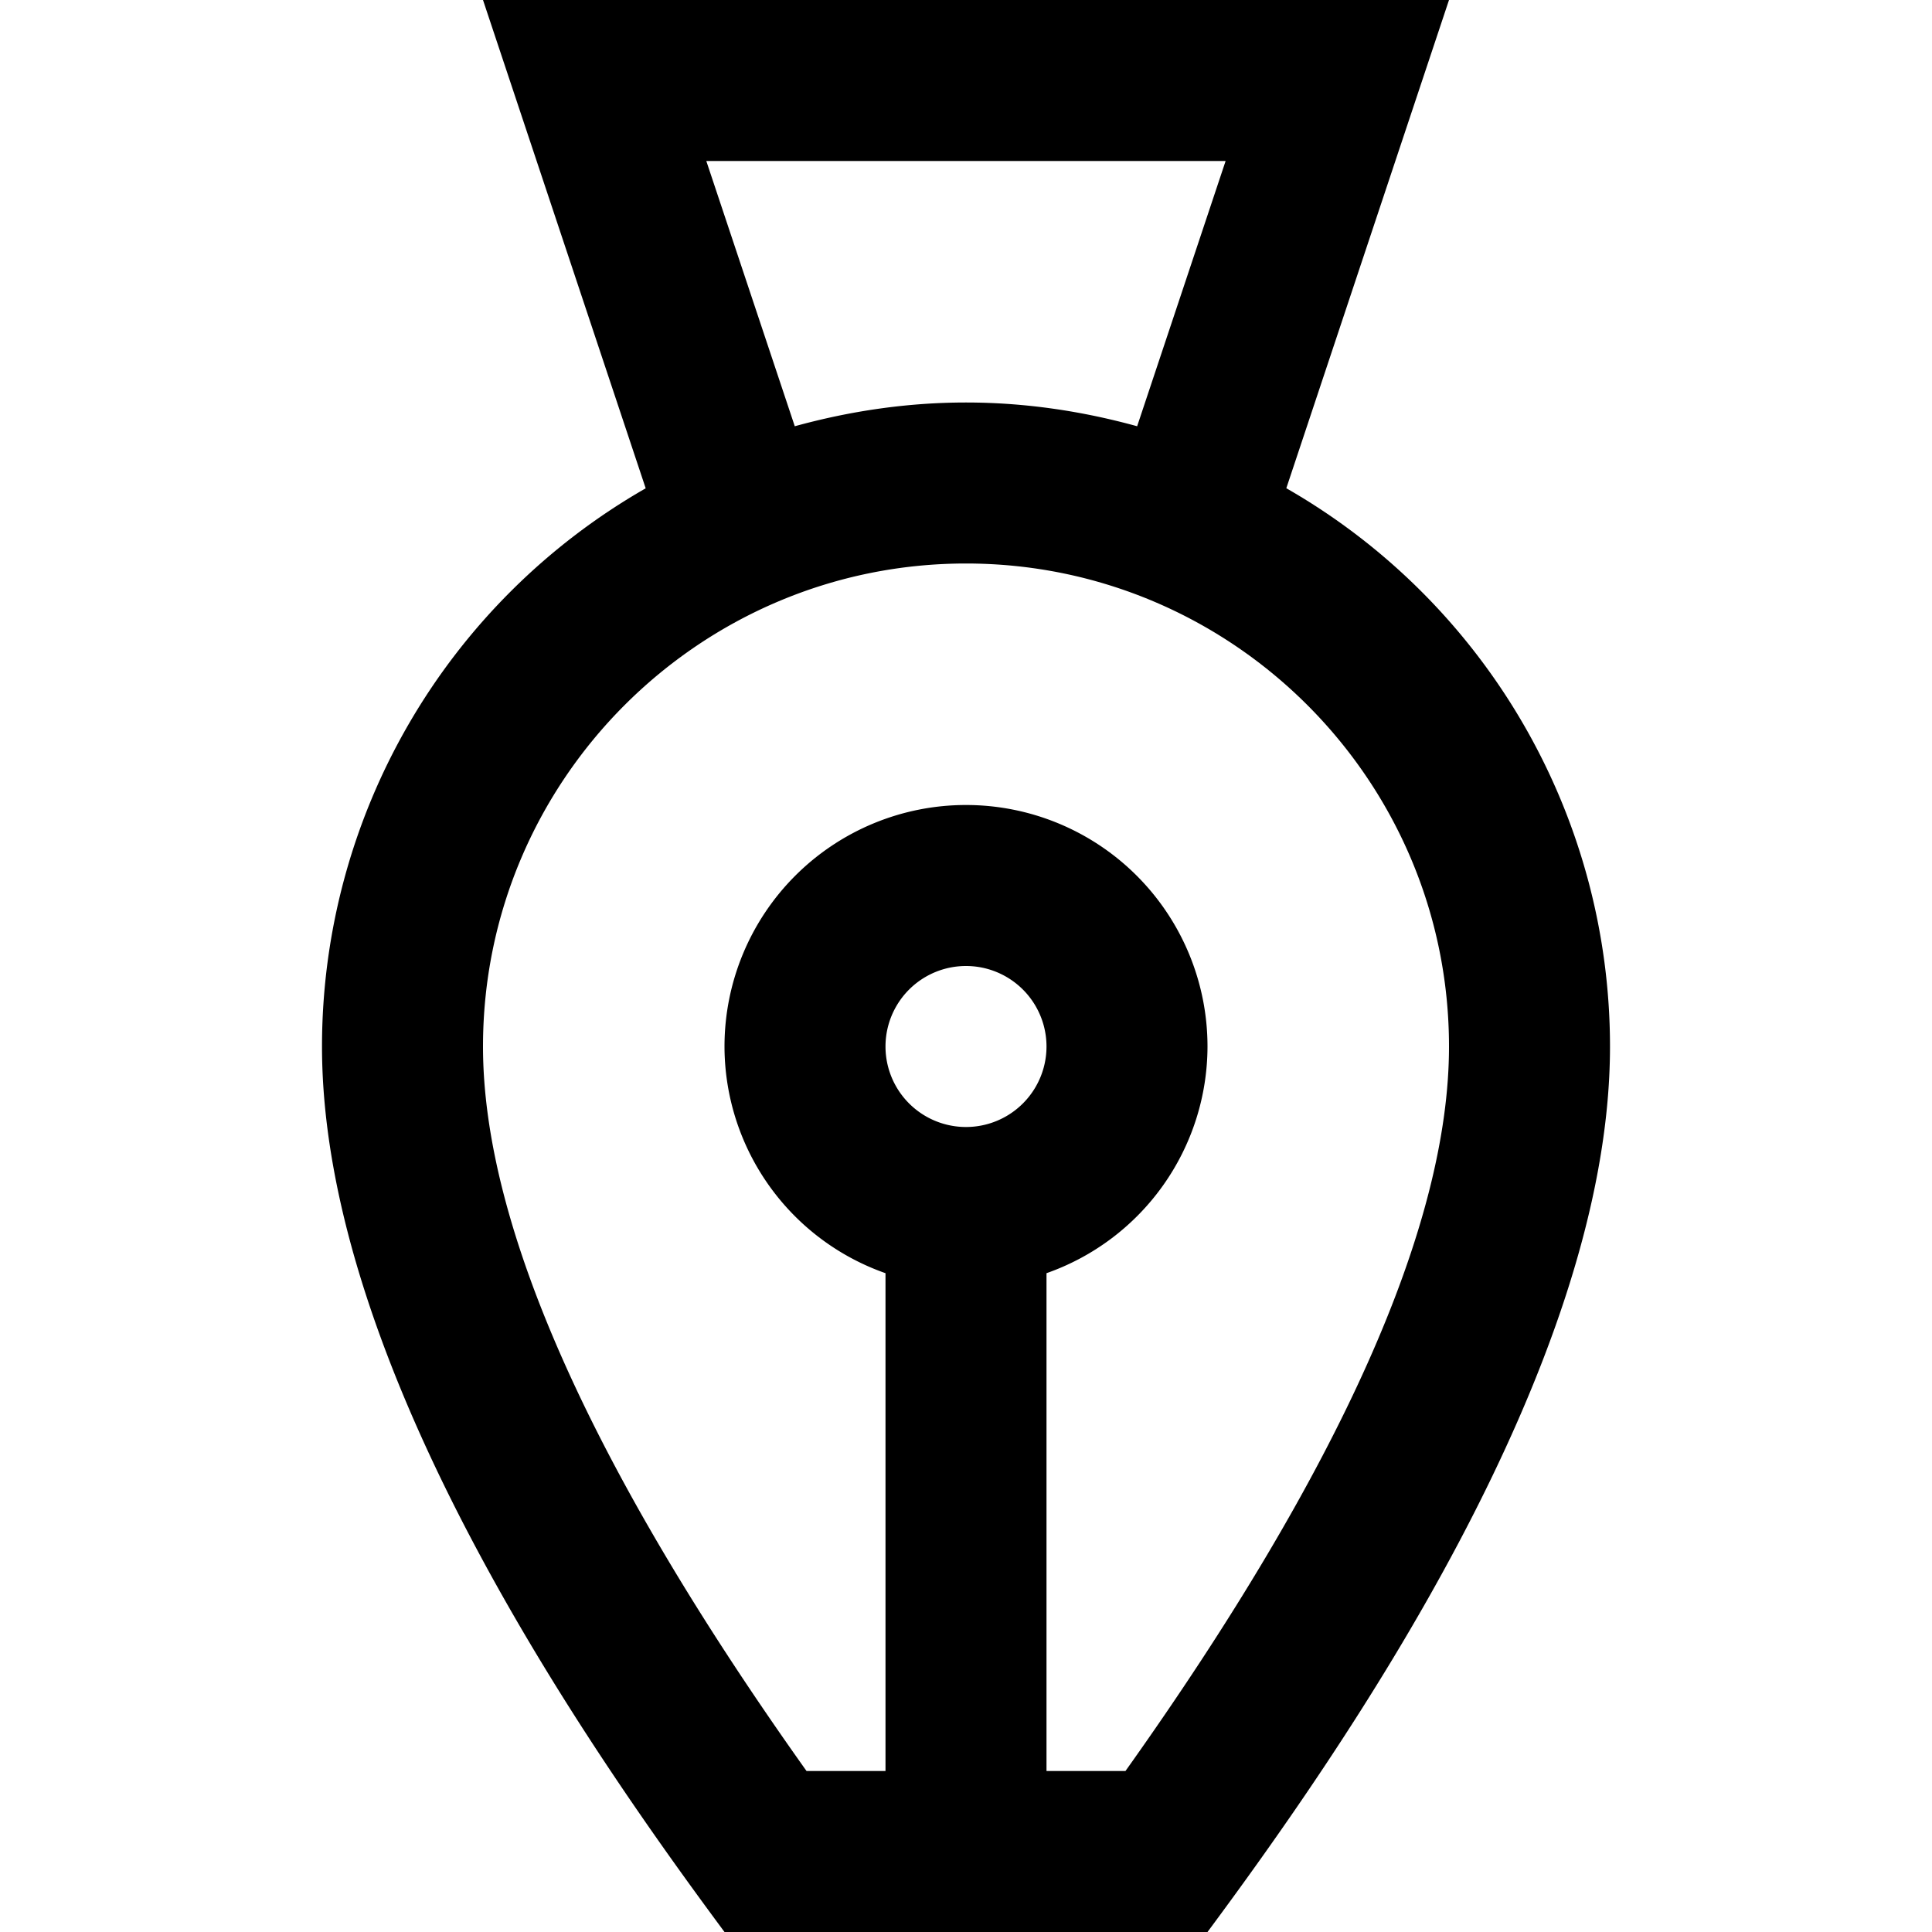 <svg xmlns="http://www.w3.org/2000/svg" width="24" height="24" viewBox="0 0 24 24"><path d="M15.979 6.065L18 0H6l2.021 6.066A7.992 7.992 0 0 0 4 13c0 4 3.344 8.766 5 11h6c1.656-2.234 5-7 5-11a7.994 7.994 0 0 0-4.021-6.935zM8.774 2h6.451l-1.099 3.295C13.448 5.108 12.737 5 12 5s-1.448.108-2.127.295L8.774 2zM11 13a1 1 0 1 1 2 0 1 1 0 1 1-2 0zm2.981 9H13v-6.184A2.99 2.99 0 0 0 15 13a3 3 0 1 0-6 0 2.99 2.99 0 0 0 2 2.816V22h-.981C7.352 18.252 6 15.227 6 13c0-3.309 2.691-6 6-6s6 2.691 6 6c0 2.227-1.352 5.252-4.019 9z"/></svg>